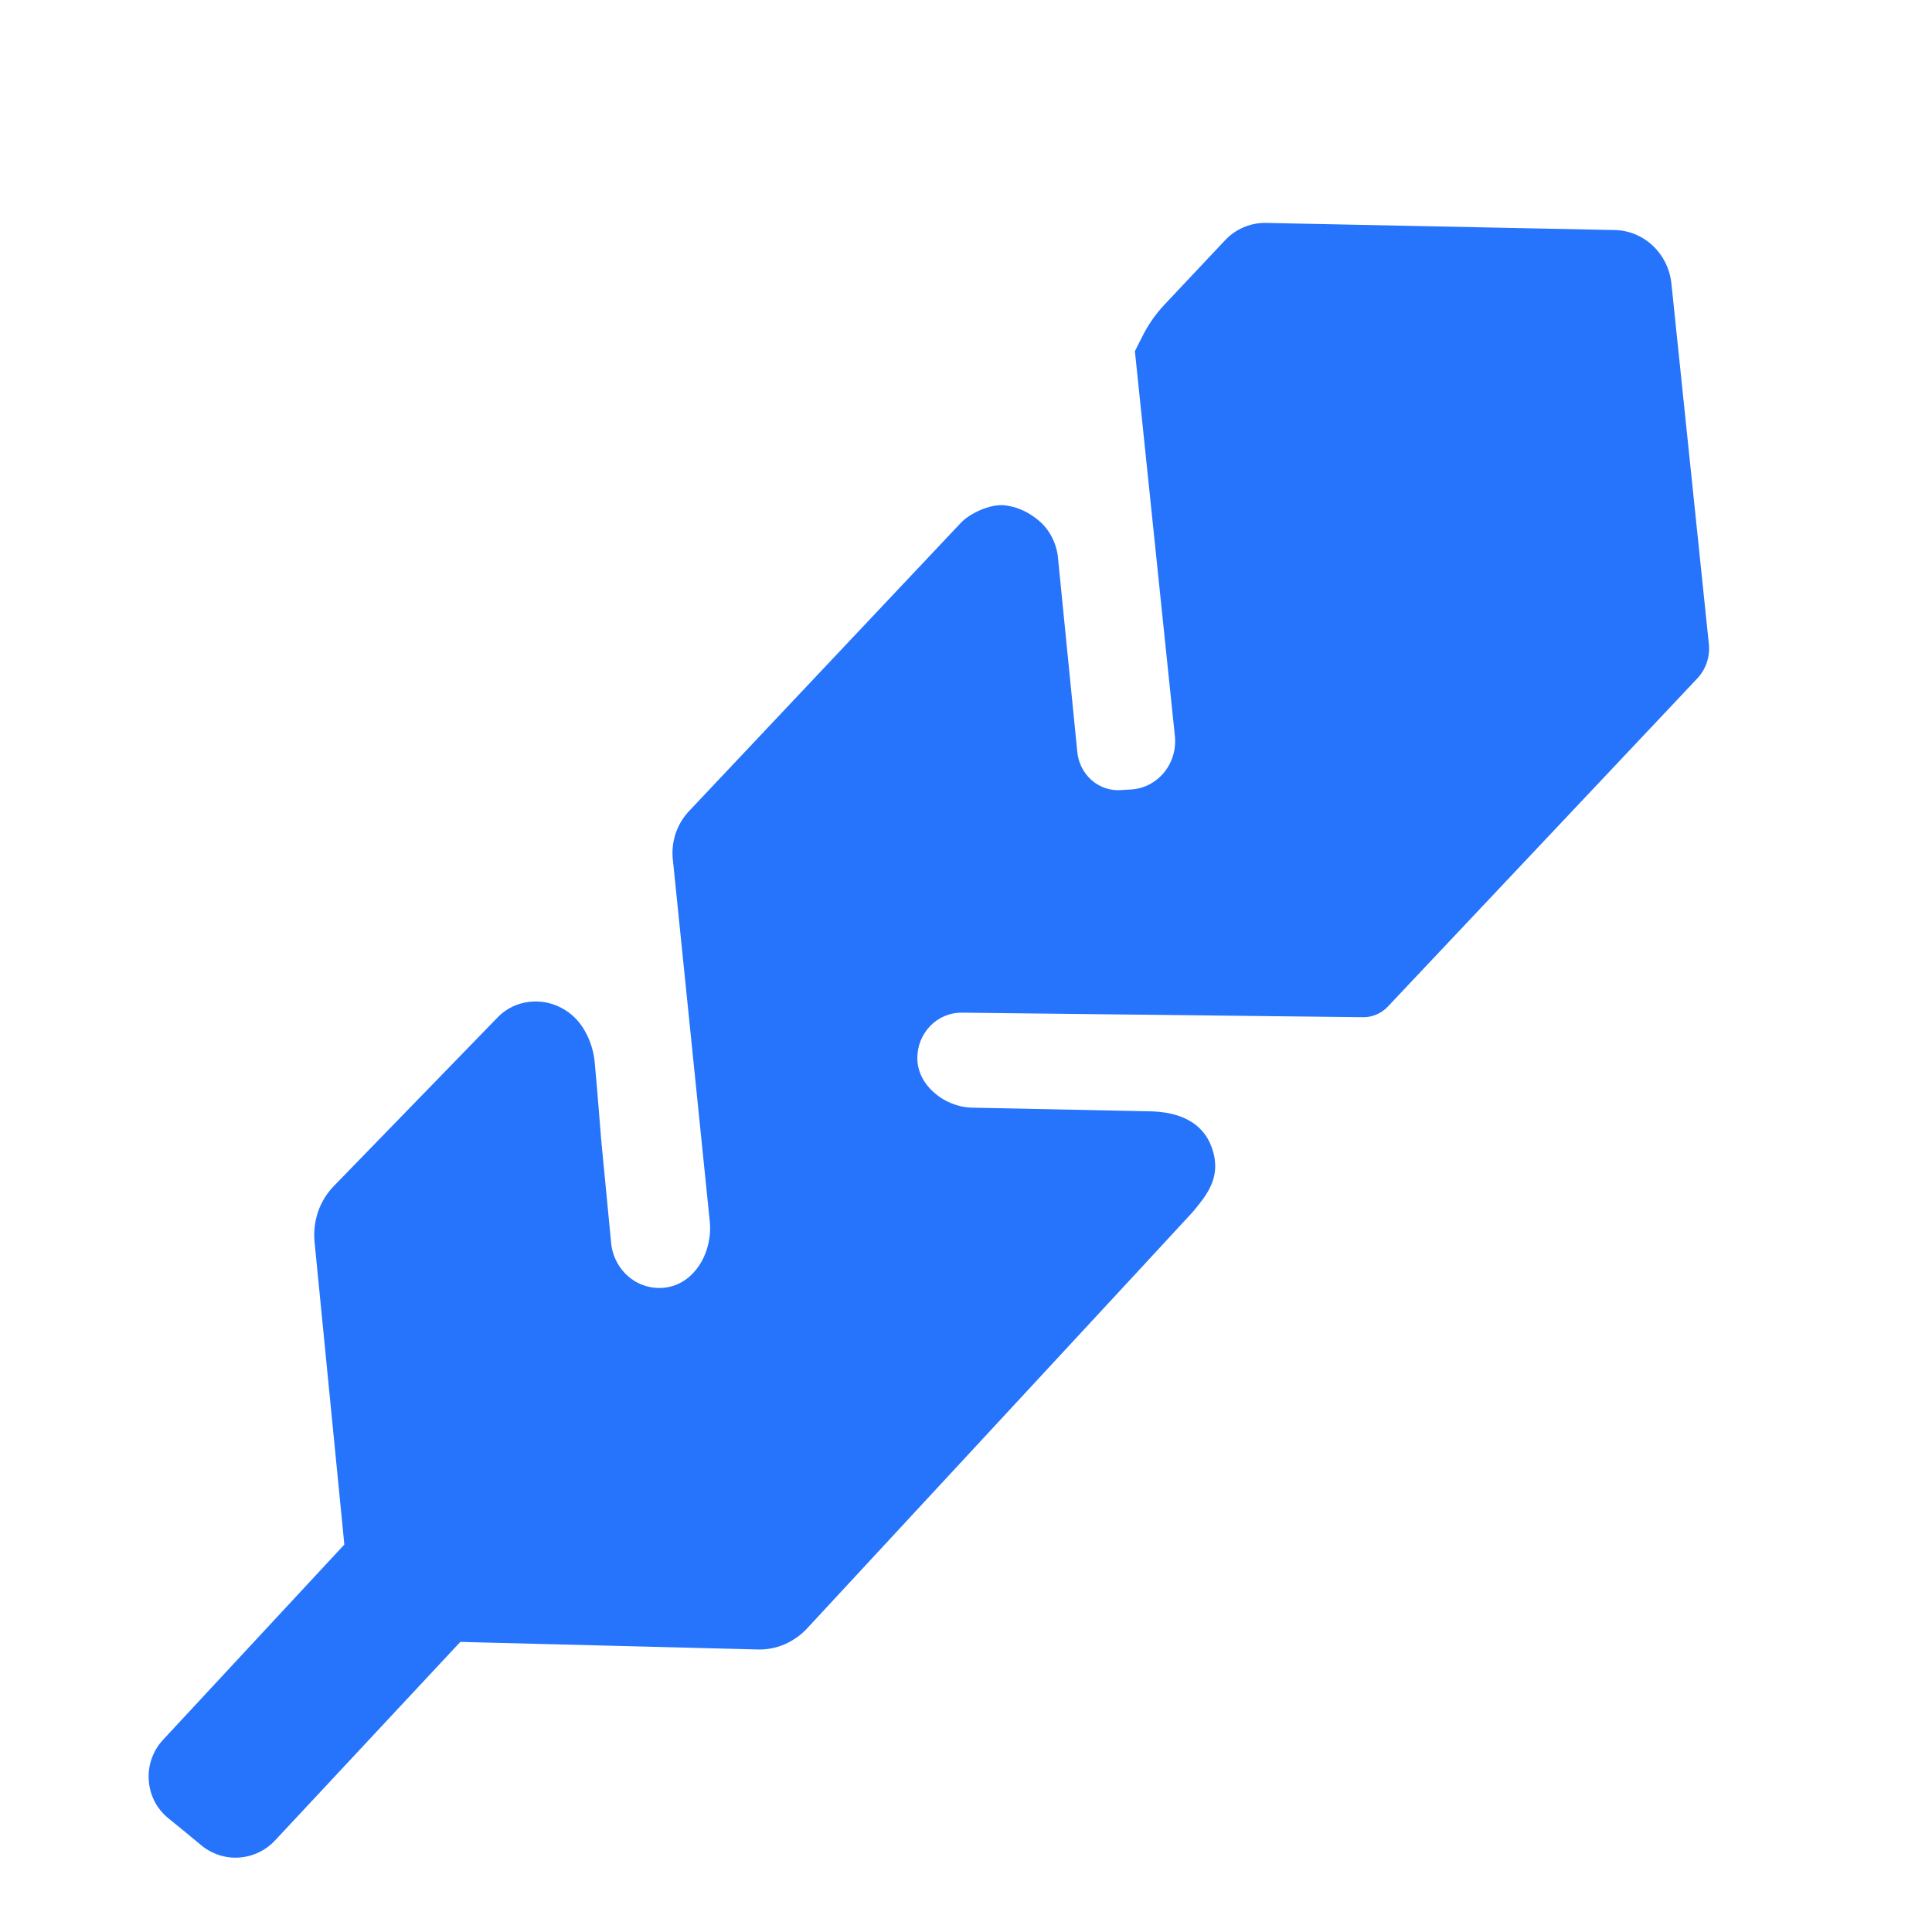 <svg width="26" height="26" viewBox="0 0 26 26" fill="none" xmlns="http://www.w3.org/2000/svg">
<path d="M15.669 4.102L16.484 3.236C16.555 3.159 16.642 3.099 16.737 3.058C16.832 3.018 16.934 2.998 17.037 3L21.733 3.096C21.922 3.1 22.104 3.175 22.243 3.307C22.383 3.439 22.472 3.619 22.493 3.814L22.997 8.667C23.006 8.754 22.996 8.841 22.967 8.923C22.939 9.004 22.893 9.078 22.833 9.139L18.678 13.545C18.634 13.592 18.582 13.629 18.523 13.653C18.465 13.678 18.403 13.691 18.34 13.689L12.942 13.628C12.864 13.627 12.787 13.642 12.714 13.673C12.642 13.703 12.576 13.748 12.52 13.805C12.465 13.862 12.421 13.93 12.39 14.004C12.36 14.079 12.345 14.159 12.345 14.24C12.345 14.607 12.71 14.892 13.065 14.906L15.437 14.955C15.932 14.955 16.235 15.148 16.331 15.518C16.419 15.862 16.239 16.087 16.048 16.314C16.029 16.338 11.956 20.733 10.861 21.915C10.776 22.006 10.674 22.078 10.562 22.127C10.449 22.176 10.328 22.2 10.206 22.198L6.195 22.096L3.704 24.765C3.576 24.903 3.402 24.986 3.217 24.998C3.033 25.011 2.85 24.951 2.706 24.831C2.566 24.715 2.411 24.586 2.263 24.467C2.188 24.406 2.125 24.329 2.08 24.242C2.035 24.154 2.009 24.058 2.002 23.959C1.995 23.86 2.008 23.761 2.041 23.667C2.074 23.574 2.125 23.489 2.191 23.417L4.634 20.786L4.233 16.712C4.22 16.575 4.236 16.436 4.281 16.305C4.326 16.175 4.399 16.057 4.494 15.96L6.721 13.667C6.83 13.566 6.966 13.502 7.112 13.484C7.261 13.464 7.413 13.49 7.548 13.56C7.684 13.629 7.796 13.739 7.871 13.875L7.874 13.88C7.945 14.006 7.989 14.147 8.003 14.292C8.044 14.73 8.083 15.26 8.09 15.332L8.224 16.723C8.232 16.813 8.258 16.901 8.3 16.981C8.342 17.061 8.399 17.131 8.468 17.188C8.536 17.244 8.616 17.286 8.7 17.309C8.785 17.333 8.873 17.339 8.96 17.327C9.356 17.272 9.596 16.84 9.551 16.43L9.057 11.588C9.041 11.469 9.052 11.348 9.087 11.233C9.123 11.119 9.183 11.014 9.262 10.927L12.929 7.038C13.041 6.916 13.322 6.776 13.524 6.801C13.667 6.818 13.803 6.873 13.92 6.96C14.006 7.019 14.079 7.096 14.133 7.187C14.187 7.278 14.222 7.379 14.236 7.485V7.489L14.498 10.121C14.512 10.267 14.581 10.402 14.689 10.498C14.797 10.593 14.937 10.642 15.079 10.633L15.224 10.624C15.308 10.619 15.391 10.596 15.467 10.557C15.543 10.517 15.611 10.462 15.666 10.395C15.721 10.328 15.762 10.25 15.787 10.166C15.812 10.081 15.82 9.993 15.811 9.905L15.273 4.726L15.375 4.523C15.453 4.369 15.552 4.227 15.669 4.102Z" fill="#2574FB"/>
</svg>
